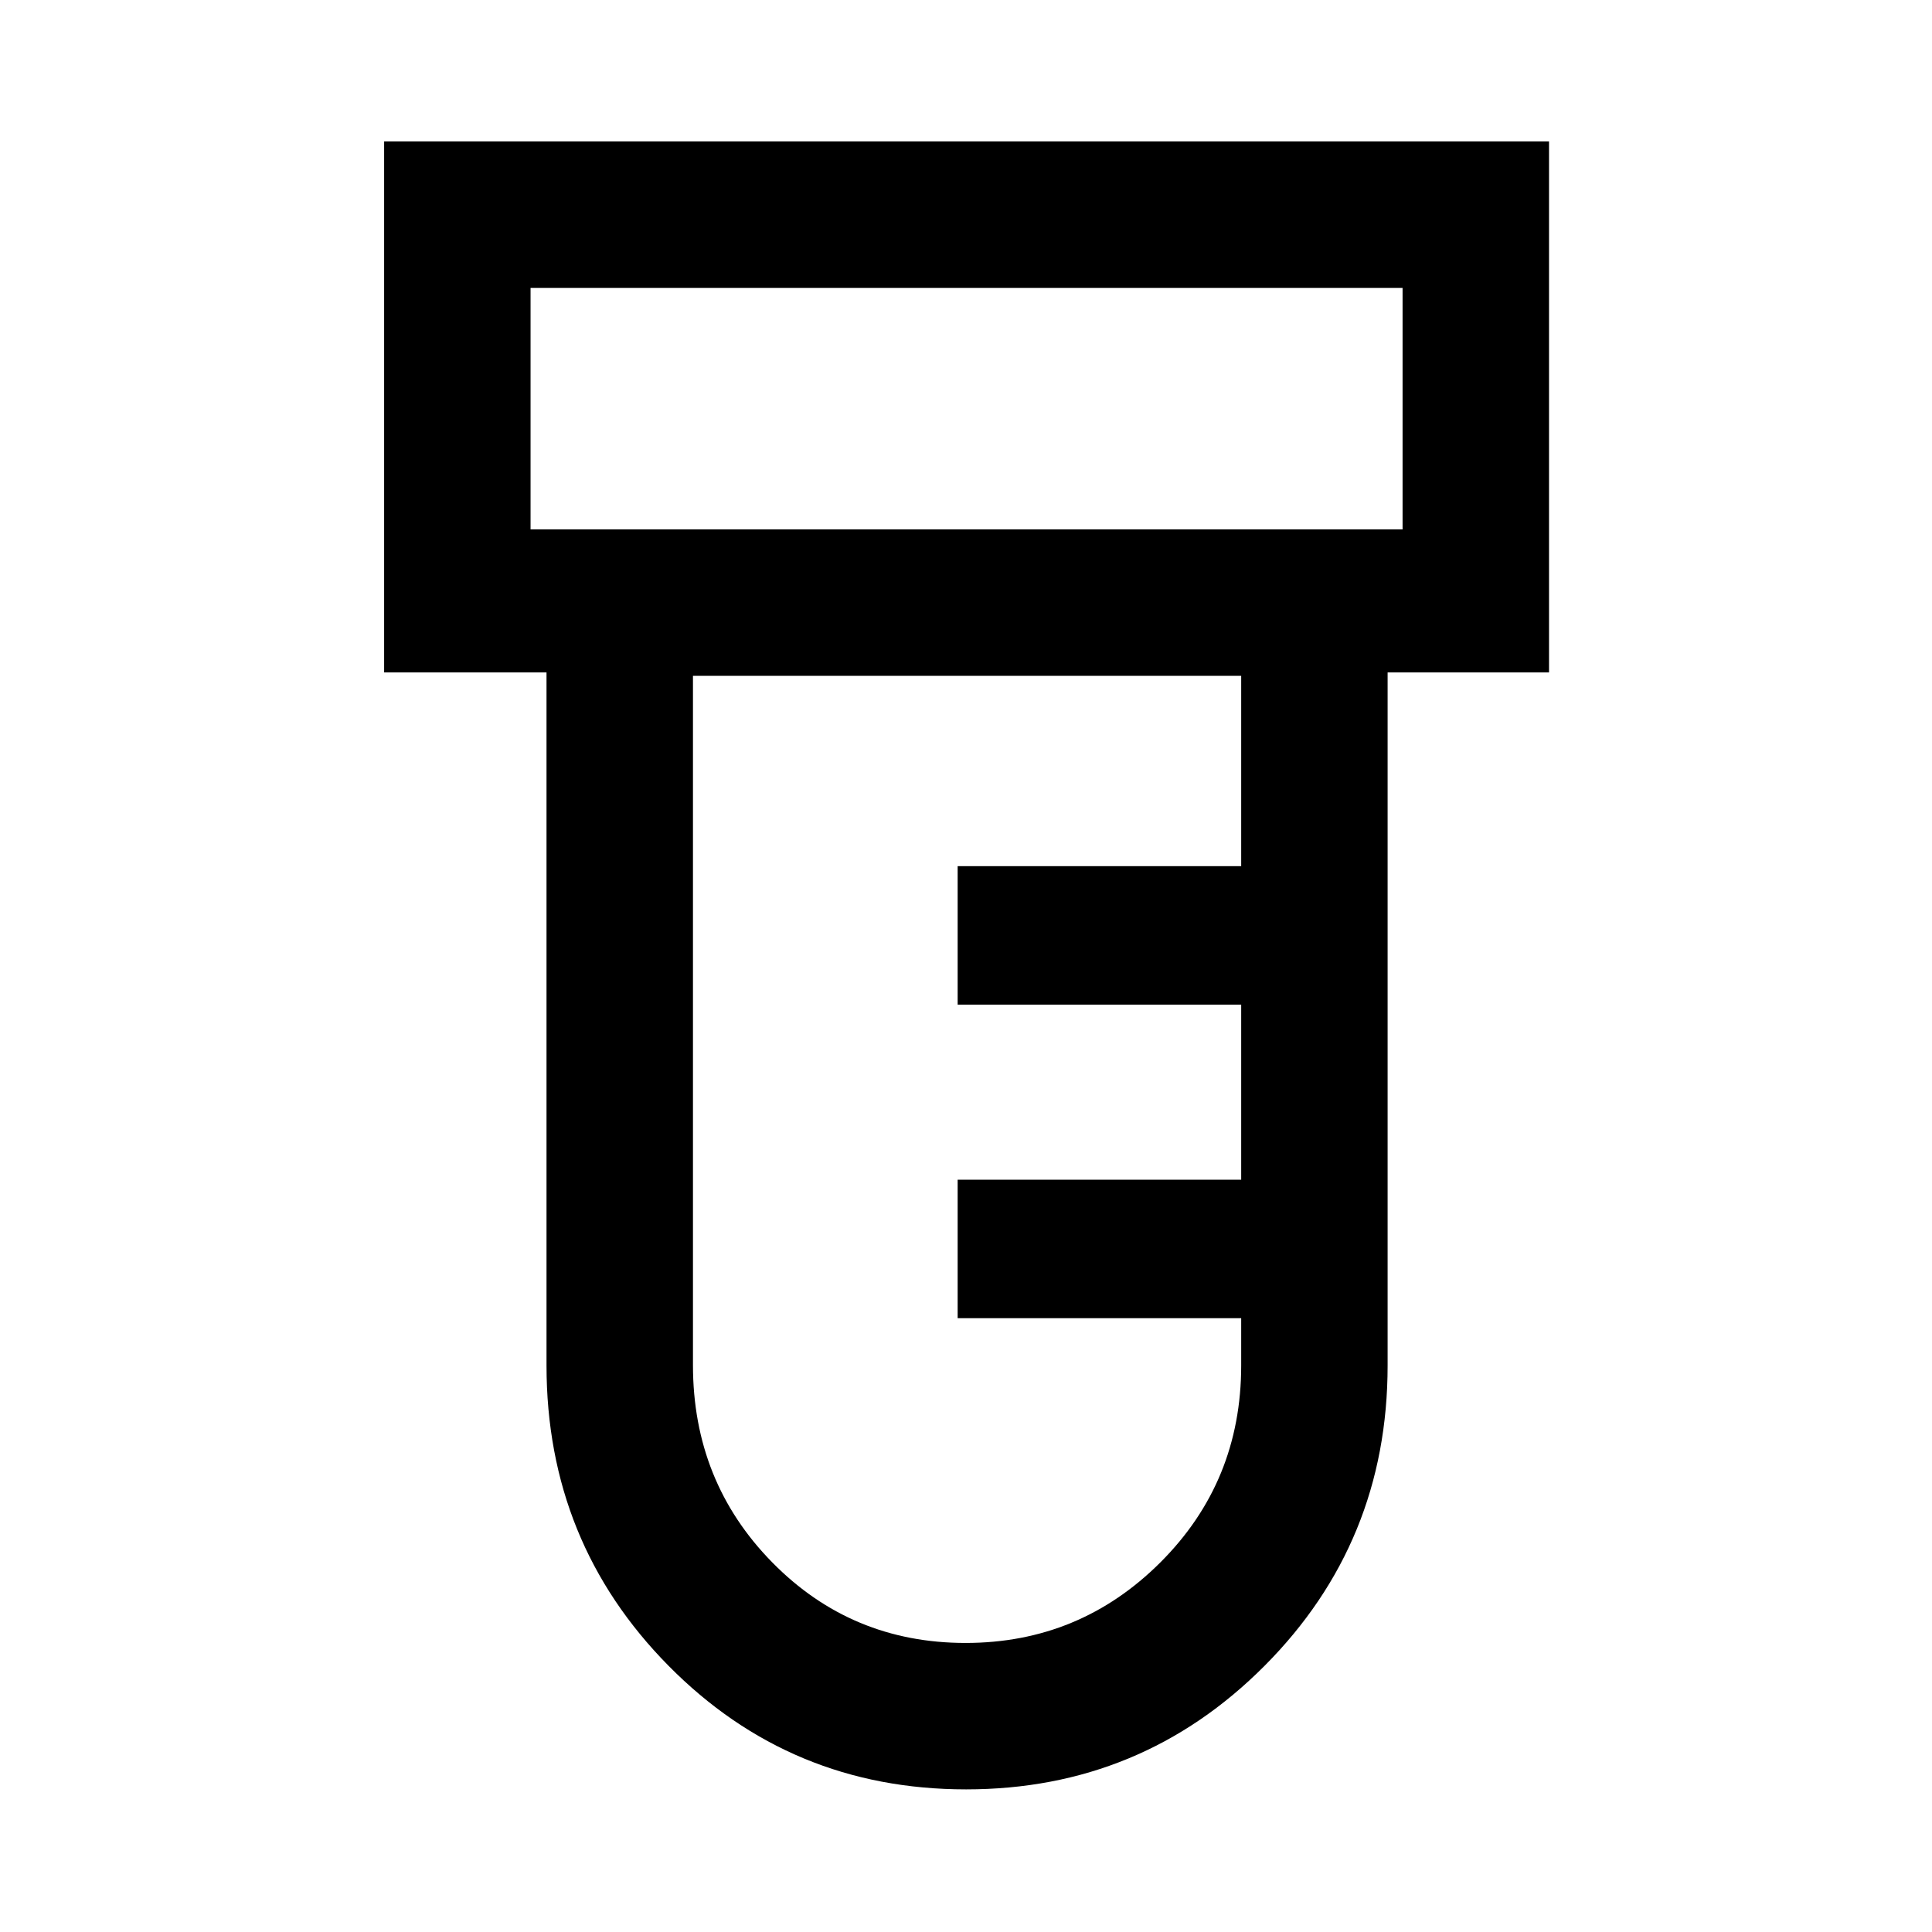 <svg xmlns="http://www.w3.org/2000/svg" height="48" viewBox="0 -960 960 960" width="48"><path d="M480.03-70.87q-87.18 0-147.82-61.4-60.65-61.4-60.65-149.23v-344.37h-80.69V-889.7H769.7v263.83h-80.2v344.37q0 87.83-61.14 149.23-61.14 61.4-148.33 61.4Zm-216.4-626.06h433.3v-120h-433.3v120Zm216.16 553.3q56.73 0 96.84-40.07 40.11-40.07 40.11-97.8V-305H475.85v-68.8h140.89v-87H475.85v-68.81h140.89v-94.56H344.33v342.48q0 57.92 39.36 97.99 39.36 40.07 96.1 40.07Zm-216.16-553.3v-120 120Z"/></svg>